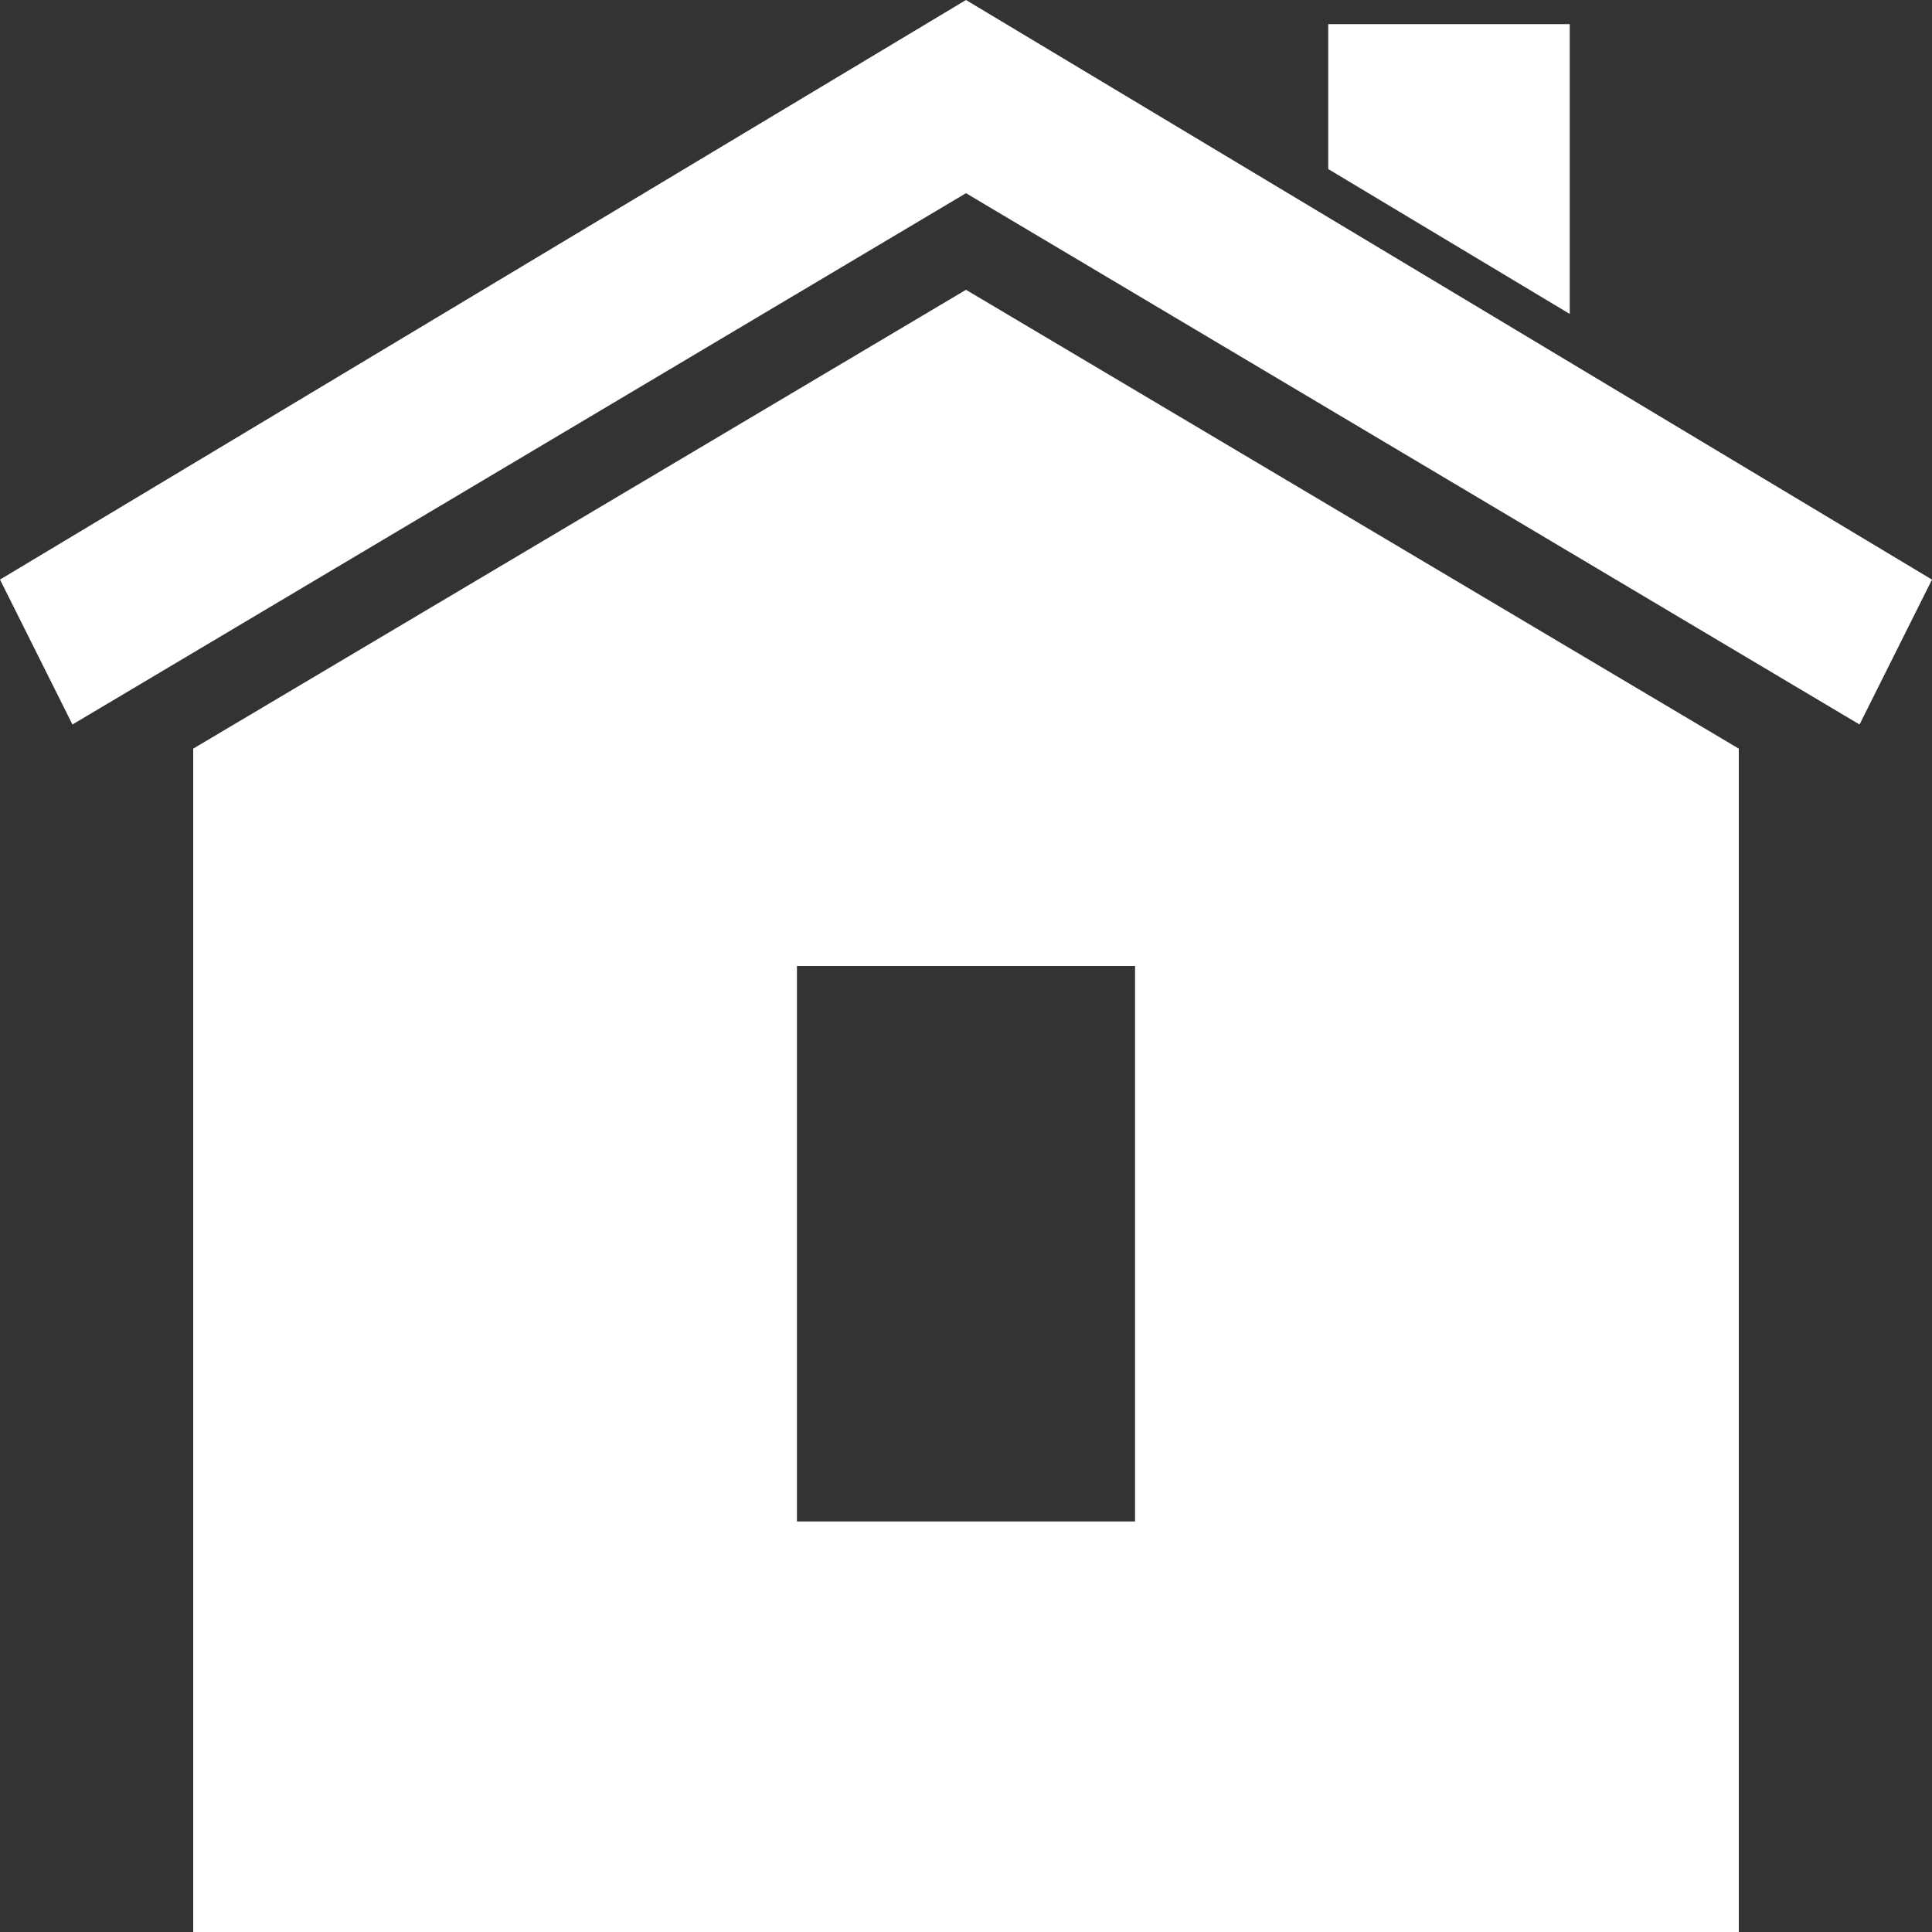 <?xml version="1.0" encoding="UTF-8" standalone="no"?>
<svg
   xmlns:dc="http://purl.org/dc/elements/1.1/"
   xmlns:cc="http://creativecommons.org/ns#"
   xmlns:rdf="http://www.w3.org/1999/02/22-rdf-syntax-ns#"
   xmlns:svg="http://www.w3.org/2000/svg"
   xmlns="http://www.w3.org/2000/svg"
   viewBox="0 0 80 80"
   height="80"
   width="80"
   version="1.1"
   id="svg4136">
  <rect x="0" y="0" width="80" height="80" fill="#333333" stroke="none"/>
  <defs
     id="defs4140" />
  <path
     id="rect4153"
     d="M 40,12 8,31 8,80 72,80 72,31 Z m -7,28 14,0 0,23 -14,0 z"
     style="opacity:1;fill:#ffffff;fill-opacity:1;fill-rule:nonzero;stroke:none;stroke-width:4.606;stroke-linecap:round;stroke-linejoin:miter;stroke-miterlimit:4;stroke-dasharray:none;stroke-dashoffset:0;stroke-opacity:1" />
  <path
     id="path4157"
     d="M 40,8 3,30 0,24 40,0 80,24 77,30 Z"
     style="fill:#ffffff;fill-opacity:1;fill-rule:evenodd;stroke:none;stroke-width:1px;stroke-linecap:butt;stroke-linejoin:miter;stroke-opacity:1" />
  <path
     id="path4159"
     d="M 65,13 55,7 55,1 65,1 Z"
     style="fill:#ffffff;fill-opacity:1;fill-rule:evenodd;stroke:none;stroke-width:1px;stroke-linecap:butt;stroke-linejoin:miter;stroke-opacity:1" />
</svg>
